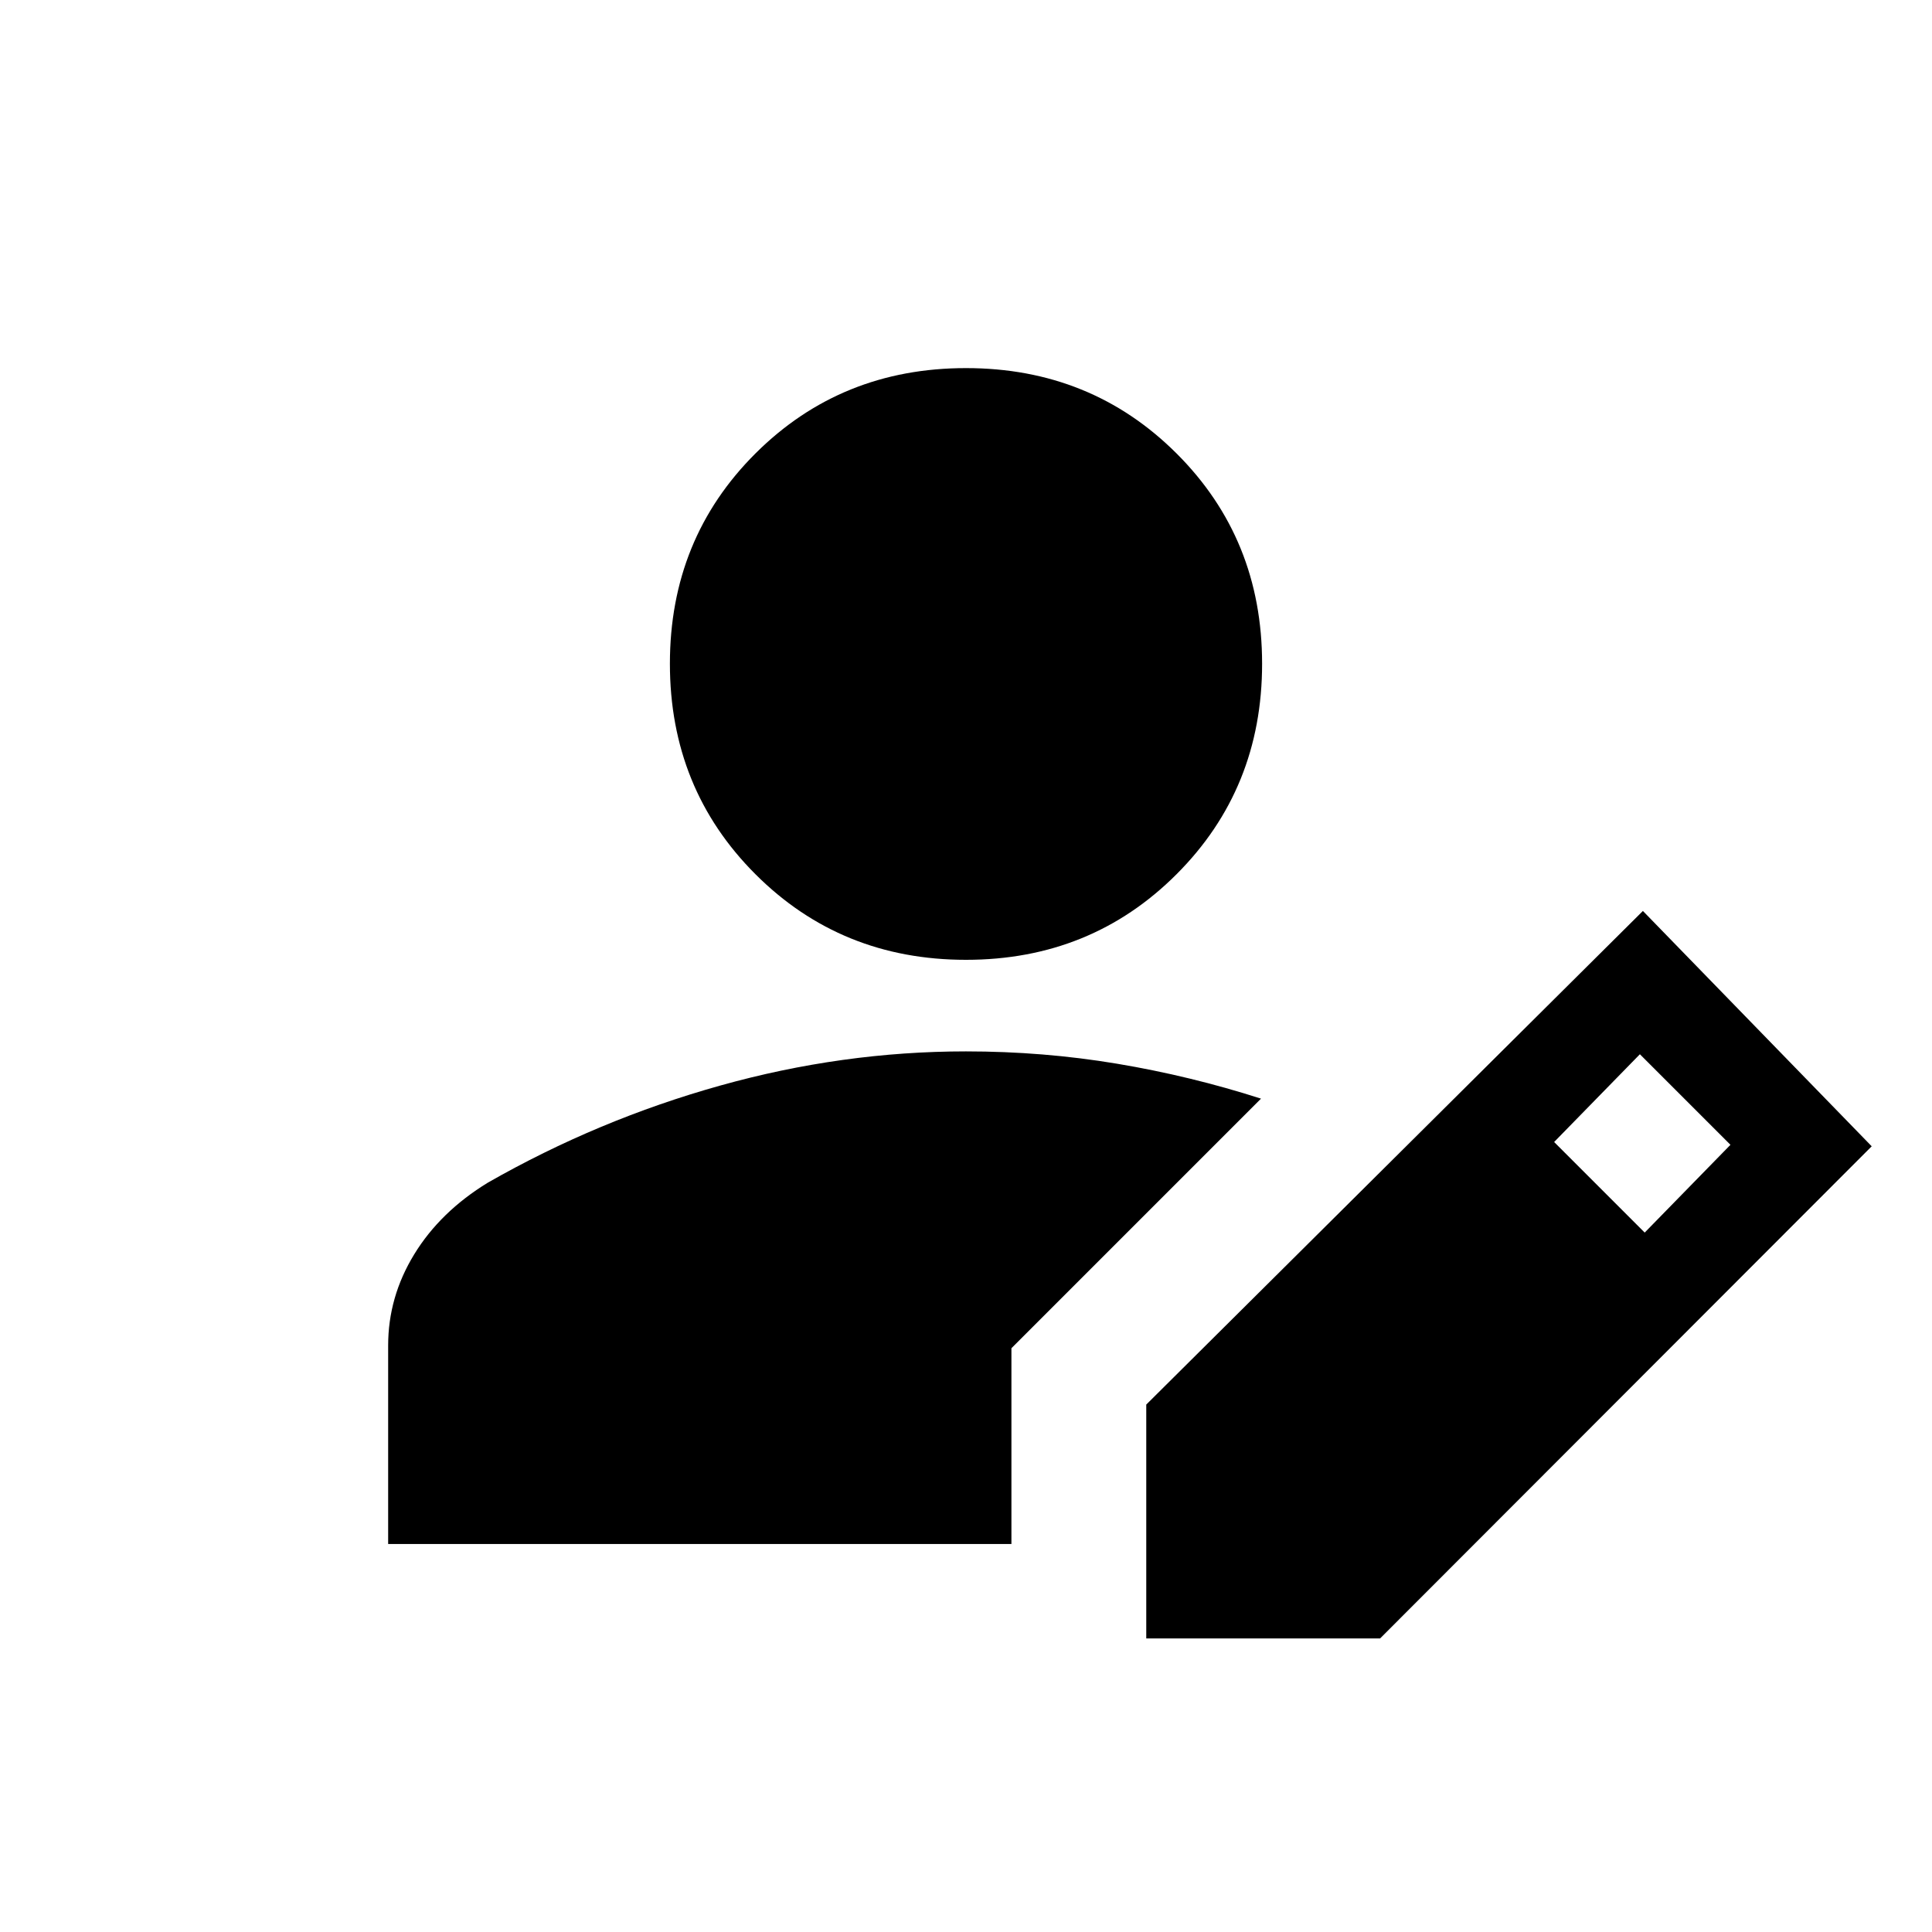 <svg xmlns="http://www.w3.org/2000/svg" height="20" viewBox="0 -960 960 960" width="20"><path d="M569.57-145.87v-116.2l246.78-245.28 113.69 116.94-244.28 244.54H569.57Zm-376.7-46.93v-98.61q0-24.16 12.95-45.32 12.94-21.16 36.61-35.63 54.7-31.23 115.41-48.22 60.7-16.99 122.16-16.99 38.43 0 75.02 6.12 36.59 6.12 71.57 17.36L502.57-290.07v97.27h-309.7Zm624.37-154.74 42.61-43.61-45-45-42.61 43.61 45 45ZM480-483.07q-62.09 0-104.61-42.52-42.52-42.52-42.52-104.61 0-62.08 42.52-104.49 42.52-42.4 104.61-42.4 62.09 0 104.61 42.4 42.52 42.41 42.52 104.49 0 62.09-42.52 104.61-42.52 42.52-104.61 42.52Z"/></svg>